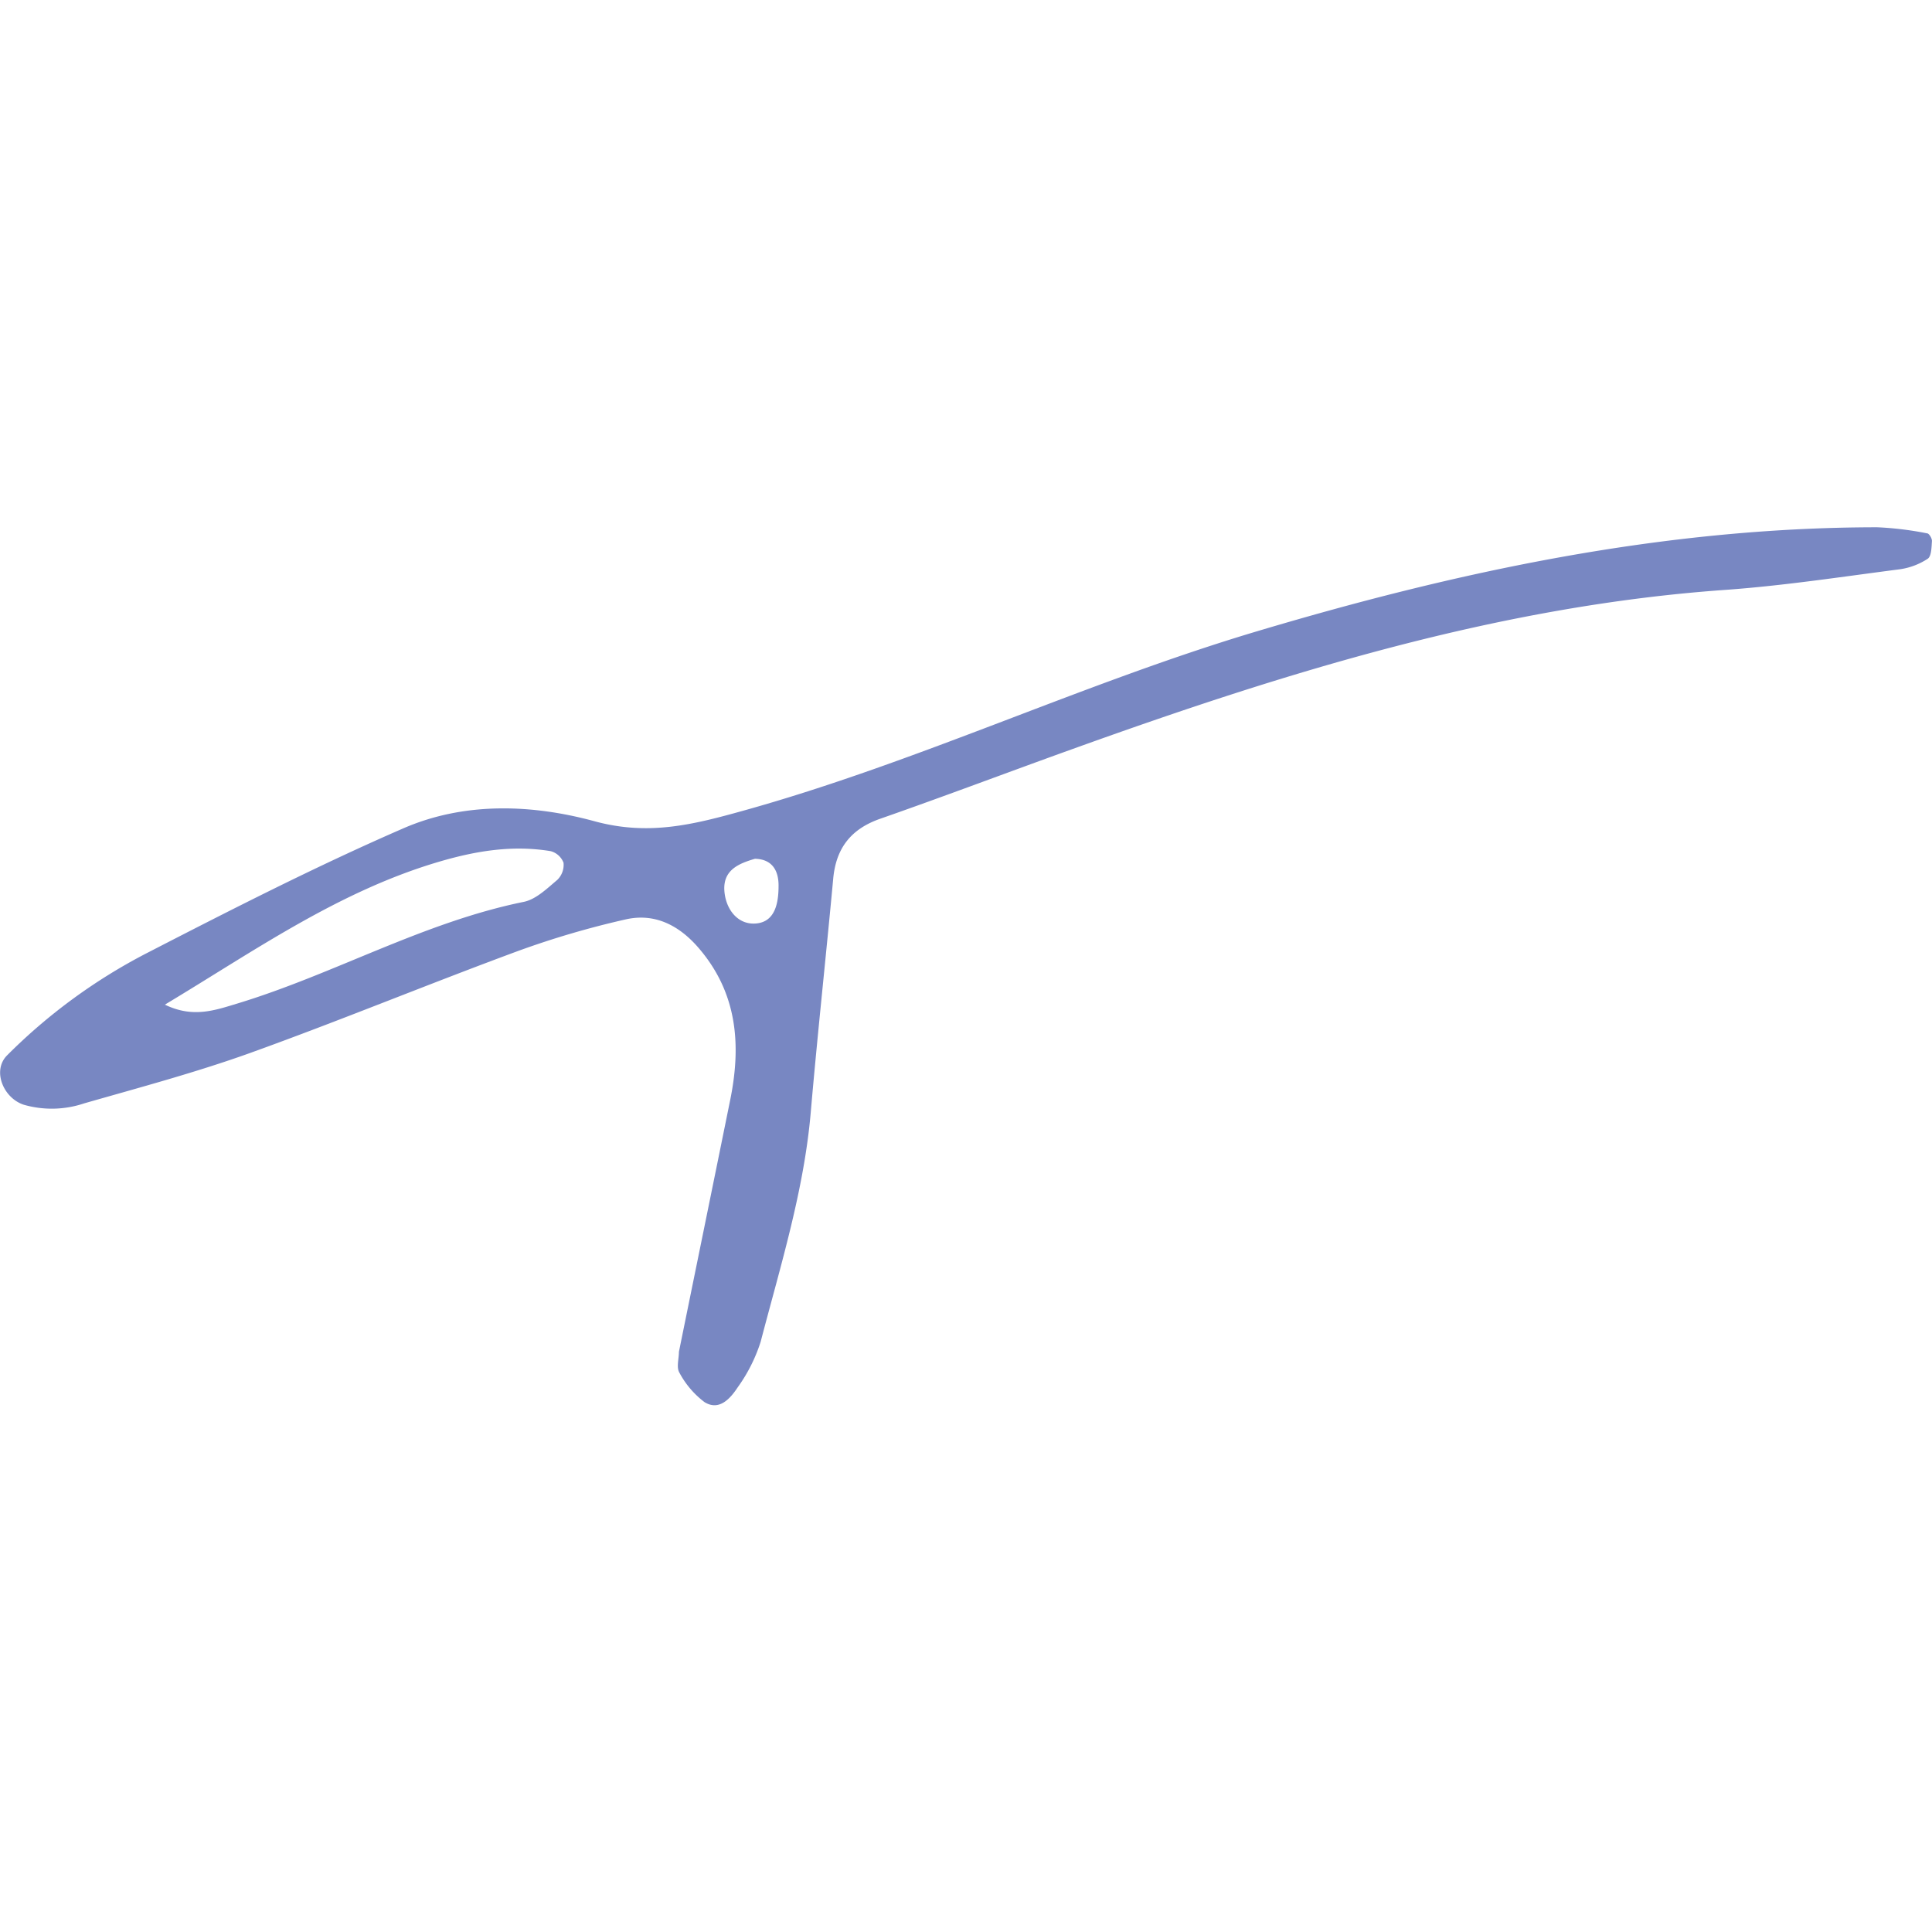 <svg id="Layer_1" data-name="Layer 1" xmlns="http://www.w3.org/2000/svg" viewBox="0 0 283.46 283.46"><defs><style>.cls-1{fill:#7887c2;}</style></defs><path class="cls-1" d="M99.61,198.34c2.49-12.25,5-24.5,7.48-36.74,1.71-8.23,1.13-15.94-4.67-22.61-2.84-3.26-6.4-5.07-10.65-4.09A129.73,129.73,0,0,0,76,139.53c-13.14,4.85-26.09,10.2-39.27,14.95-8,2.87-16.23,5.07-24.4,7.41a14.86,14.86,0,0,1-8.86.19c-3-1-4.63-5-2.45-7.22a82.3,82.3,0,0,1,20.48-15c12.43-6.4,24.91-12.78,37.73-18.35,9-3.9,18.92-3.5,28.06-1,7.85,2.12,14.32.51,21.74-1.56,25.6-7.12,49.63-18.6,75-26.21,29.84-8.93,60.07-15.36,91.38-15.38a48,48,0,0,1,7.32.89c.31,0,.75.76.72,1.14-.06.9-.07,2.23-.62,2.59a10,10,0,0,1-4.14,1.55c-8.43,1.09-16.85,2.38-25.31,3-33.34,2.32-64.82,12.14-96,23.36-9.41,3.38-18.77,6.93-28.22,10.23-4.3,1.5-6.49,4.3-6.91,8.77-1.06,11.45-2.31,22.88-3.3,34.33s-4.45,22.54-7.35,33.65a23.78,23.78,0,0,1-3.36,6.67c-1.07,1.62-2.7,3.52-4.87,2.18a13.14,13.14,0,0,1-3.73-4.4C99.24,200.55,99.61,199.33,99.61,198.34ZM24.19,147.4c4.12,2,7.34.83,10.65-.17,14.22-4.32,27.26-11.91,42-14.91,1.79-.36,3.41-1.95,4.91-3.21a3.07,3.07,0,0,0,.93-2.53,2.79,2.79,0,0,0-1.89-1.7c-5.49-.91-10.8-.07-16.13,1.48C49.73,130.7,37.25,139.57,24.19,147.4ZM110.76,126c-2.35.69-4.7,1.63-4.48,4.71.2,2.69,1.93,4.94,4.52,4.79,3-.17,3.44-3.15,3.43-5.62C114.22,127.79,113.34,126.05,110.76,126Z"/></svg>
